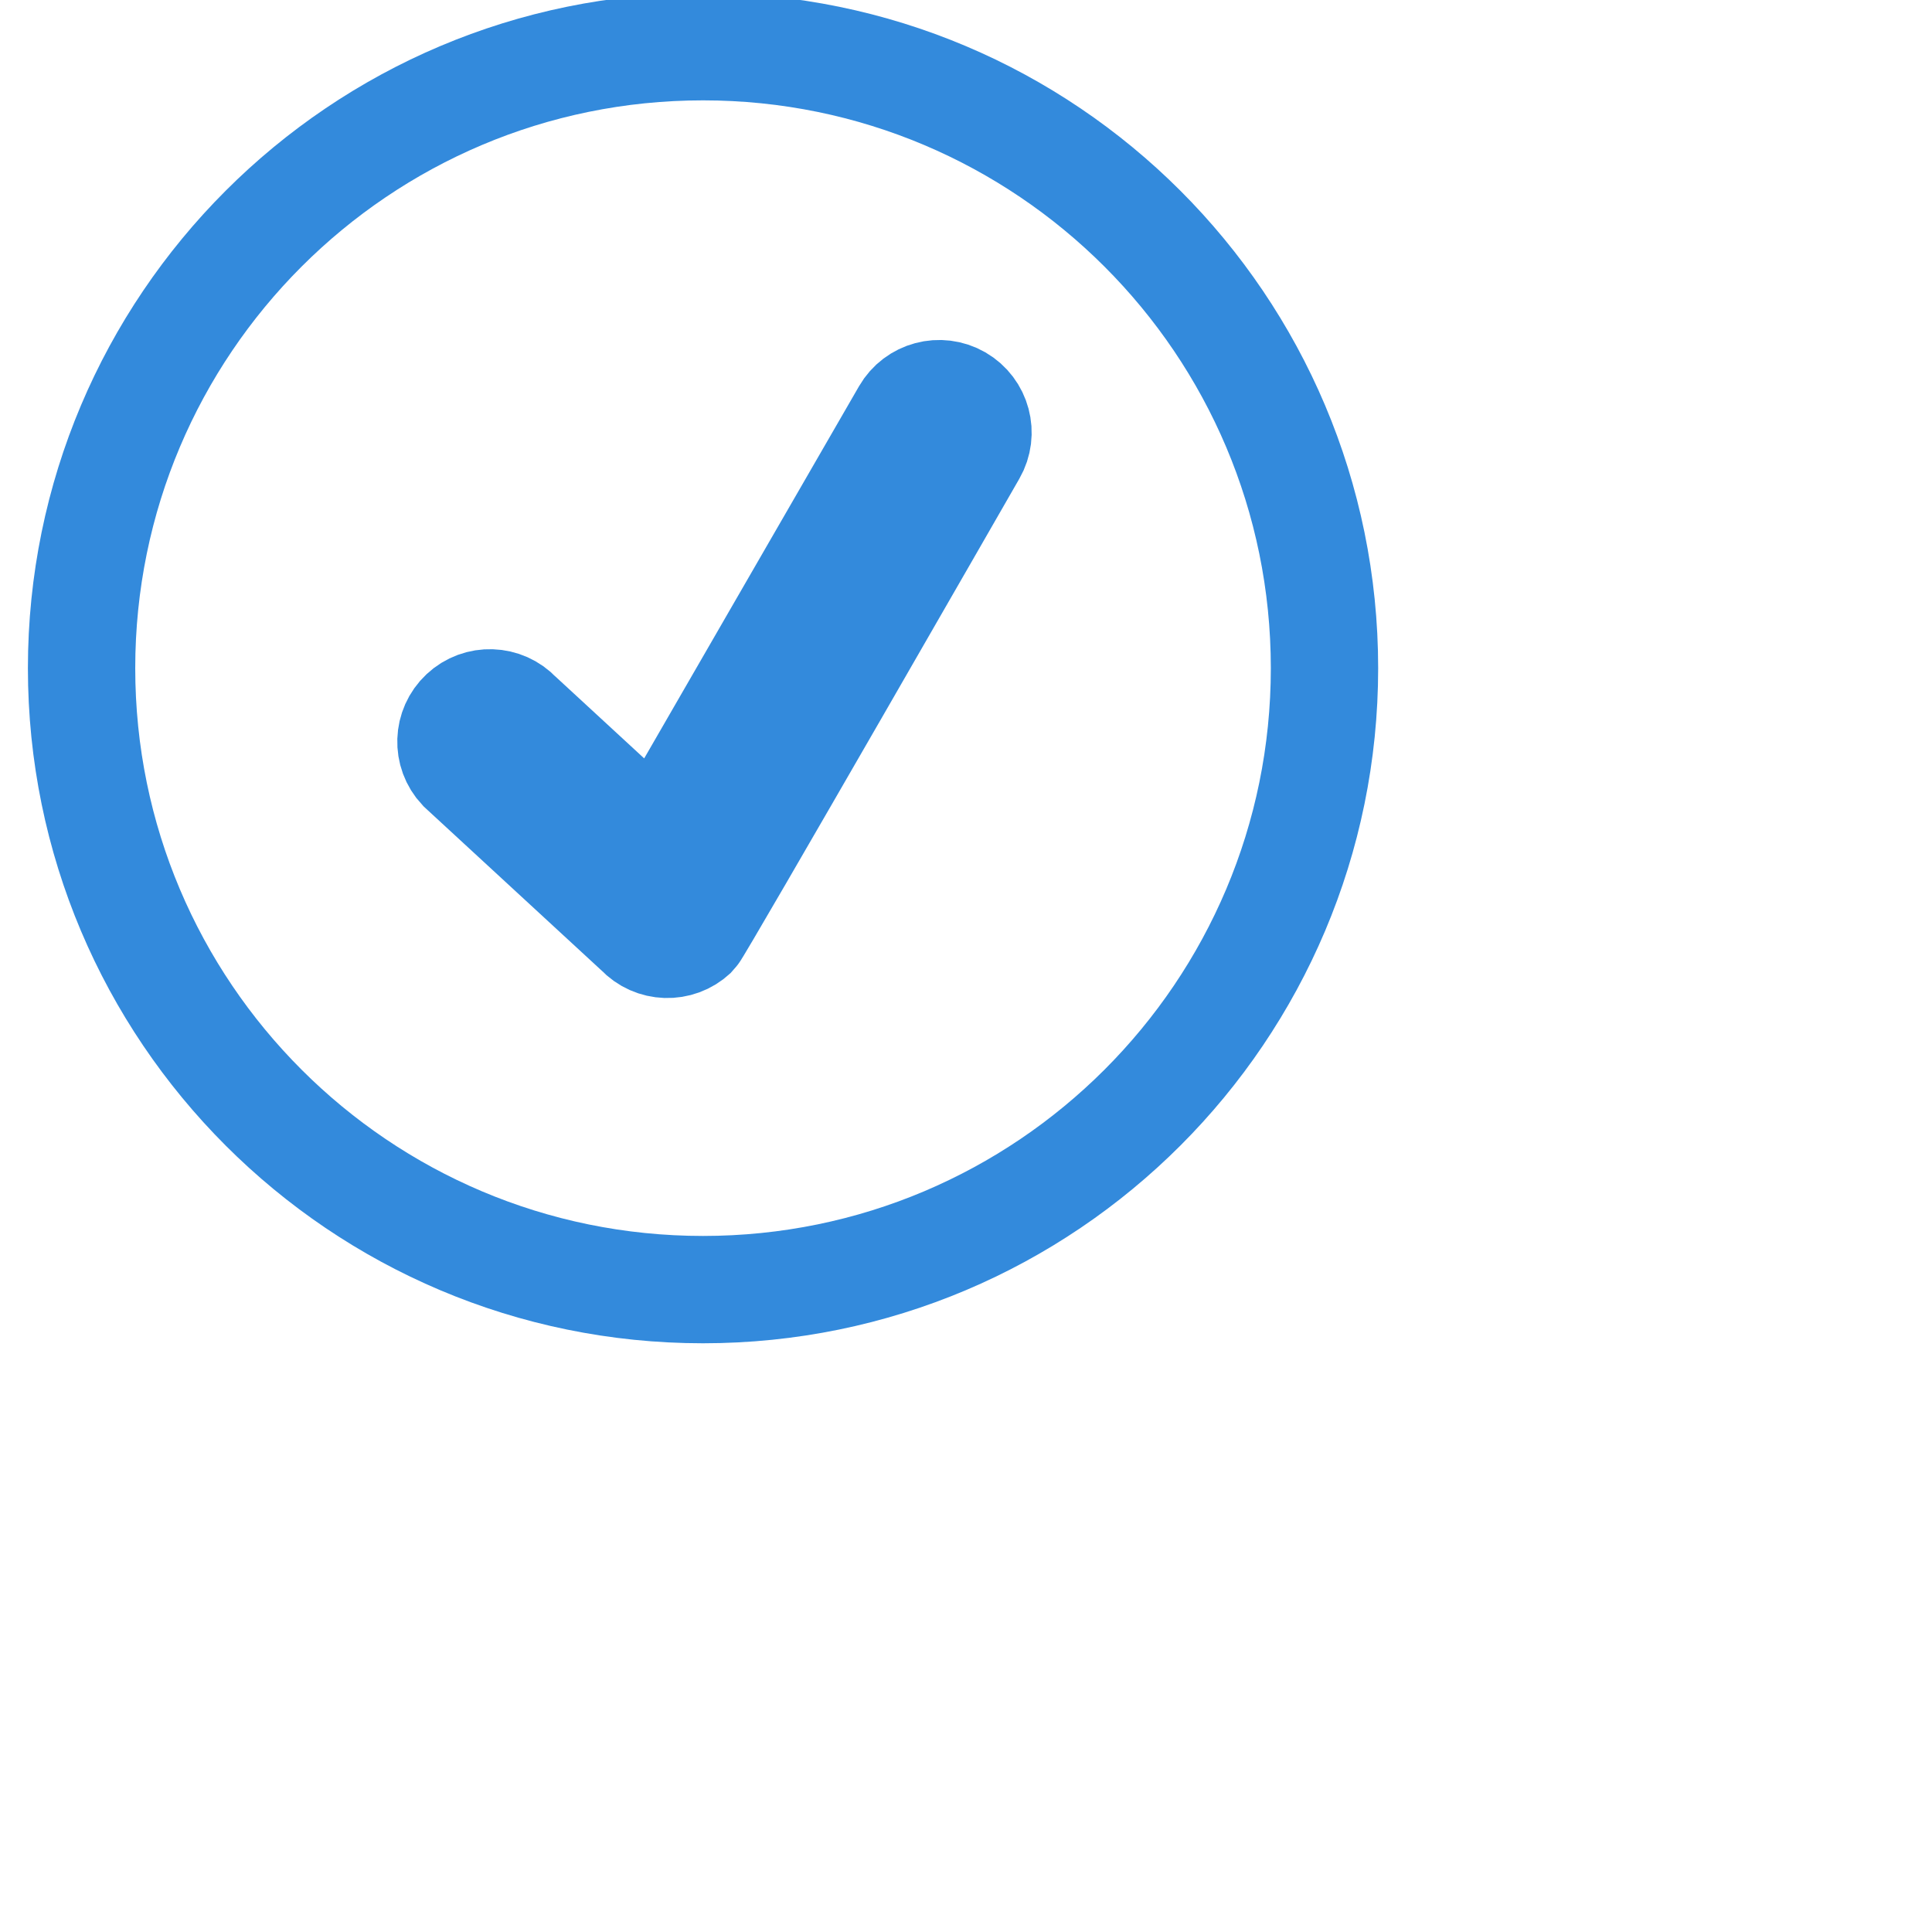 <?xml version="1.0" encoding="utf-8"?>
<!-- Generator: Adobe Illustrator 15.0.2, SVG Export Plug-In . SVG Version: 6.00 Build 0)  -->
<!DOCTYPE svg PUBLIC "-//W3C//DTD SVG 1.1//EN" "http://www.w3.org/Graphics/SVG/1.1/DTD/svg11.dtd">
<svg version="1.1" id="Capa_1" xmlns="http://www.w3.org/2000/svg" xmlns:xlink="http://www.w3.org/1999/xlink" x="0px" y="0px"
	 width="120px" height="120px" viewBox="82 384.75 90 90" enable-background="new 84 384.75 61.5 62.25"
	 xml:space="preserve">
<g>
	<path fill="none" stroke="#338ADC" stroke-width="5" stroke-miterlimit="10" d="M114.75,386.925c-15.99,0-28.95,12.961-28.95,28.95
		s12.96,28.95,28.95,28.95c15.989,0,28.95-12.961,28.95-28.95S130.739,386.925,114.75,386.925z"/>
	<path fill="#338ADC" stroke="#338ADC" stroke-width="5" stroke-miterlimit="10" d="M127.317,405.805
		c0,0-12.771,22.242-12.991,22.448c-0.729,0.684-1.875,0.646-2.557-0.083l-8.273-7.63c-0.684-0.729-0.646-1.875,0.084-2.559
		c0.729-0.683,1.875-0.646,2.557,0.083l6.474,5.971l11.571-20.043c0.499-0.864,1.606-1.161,2.472-0.662
		C127.52,403.832,127.816,404.939,127.317,405.805z"/>
</g>
</svg>
